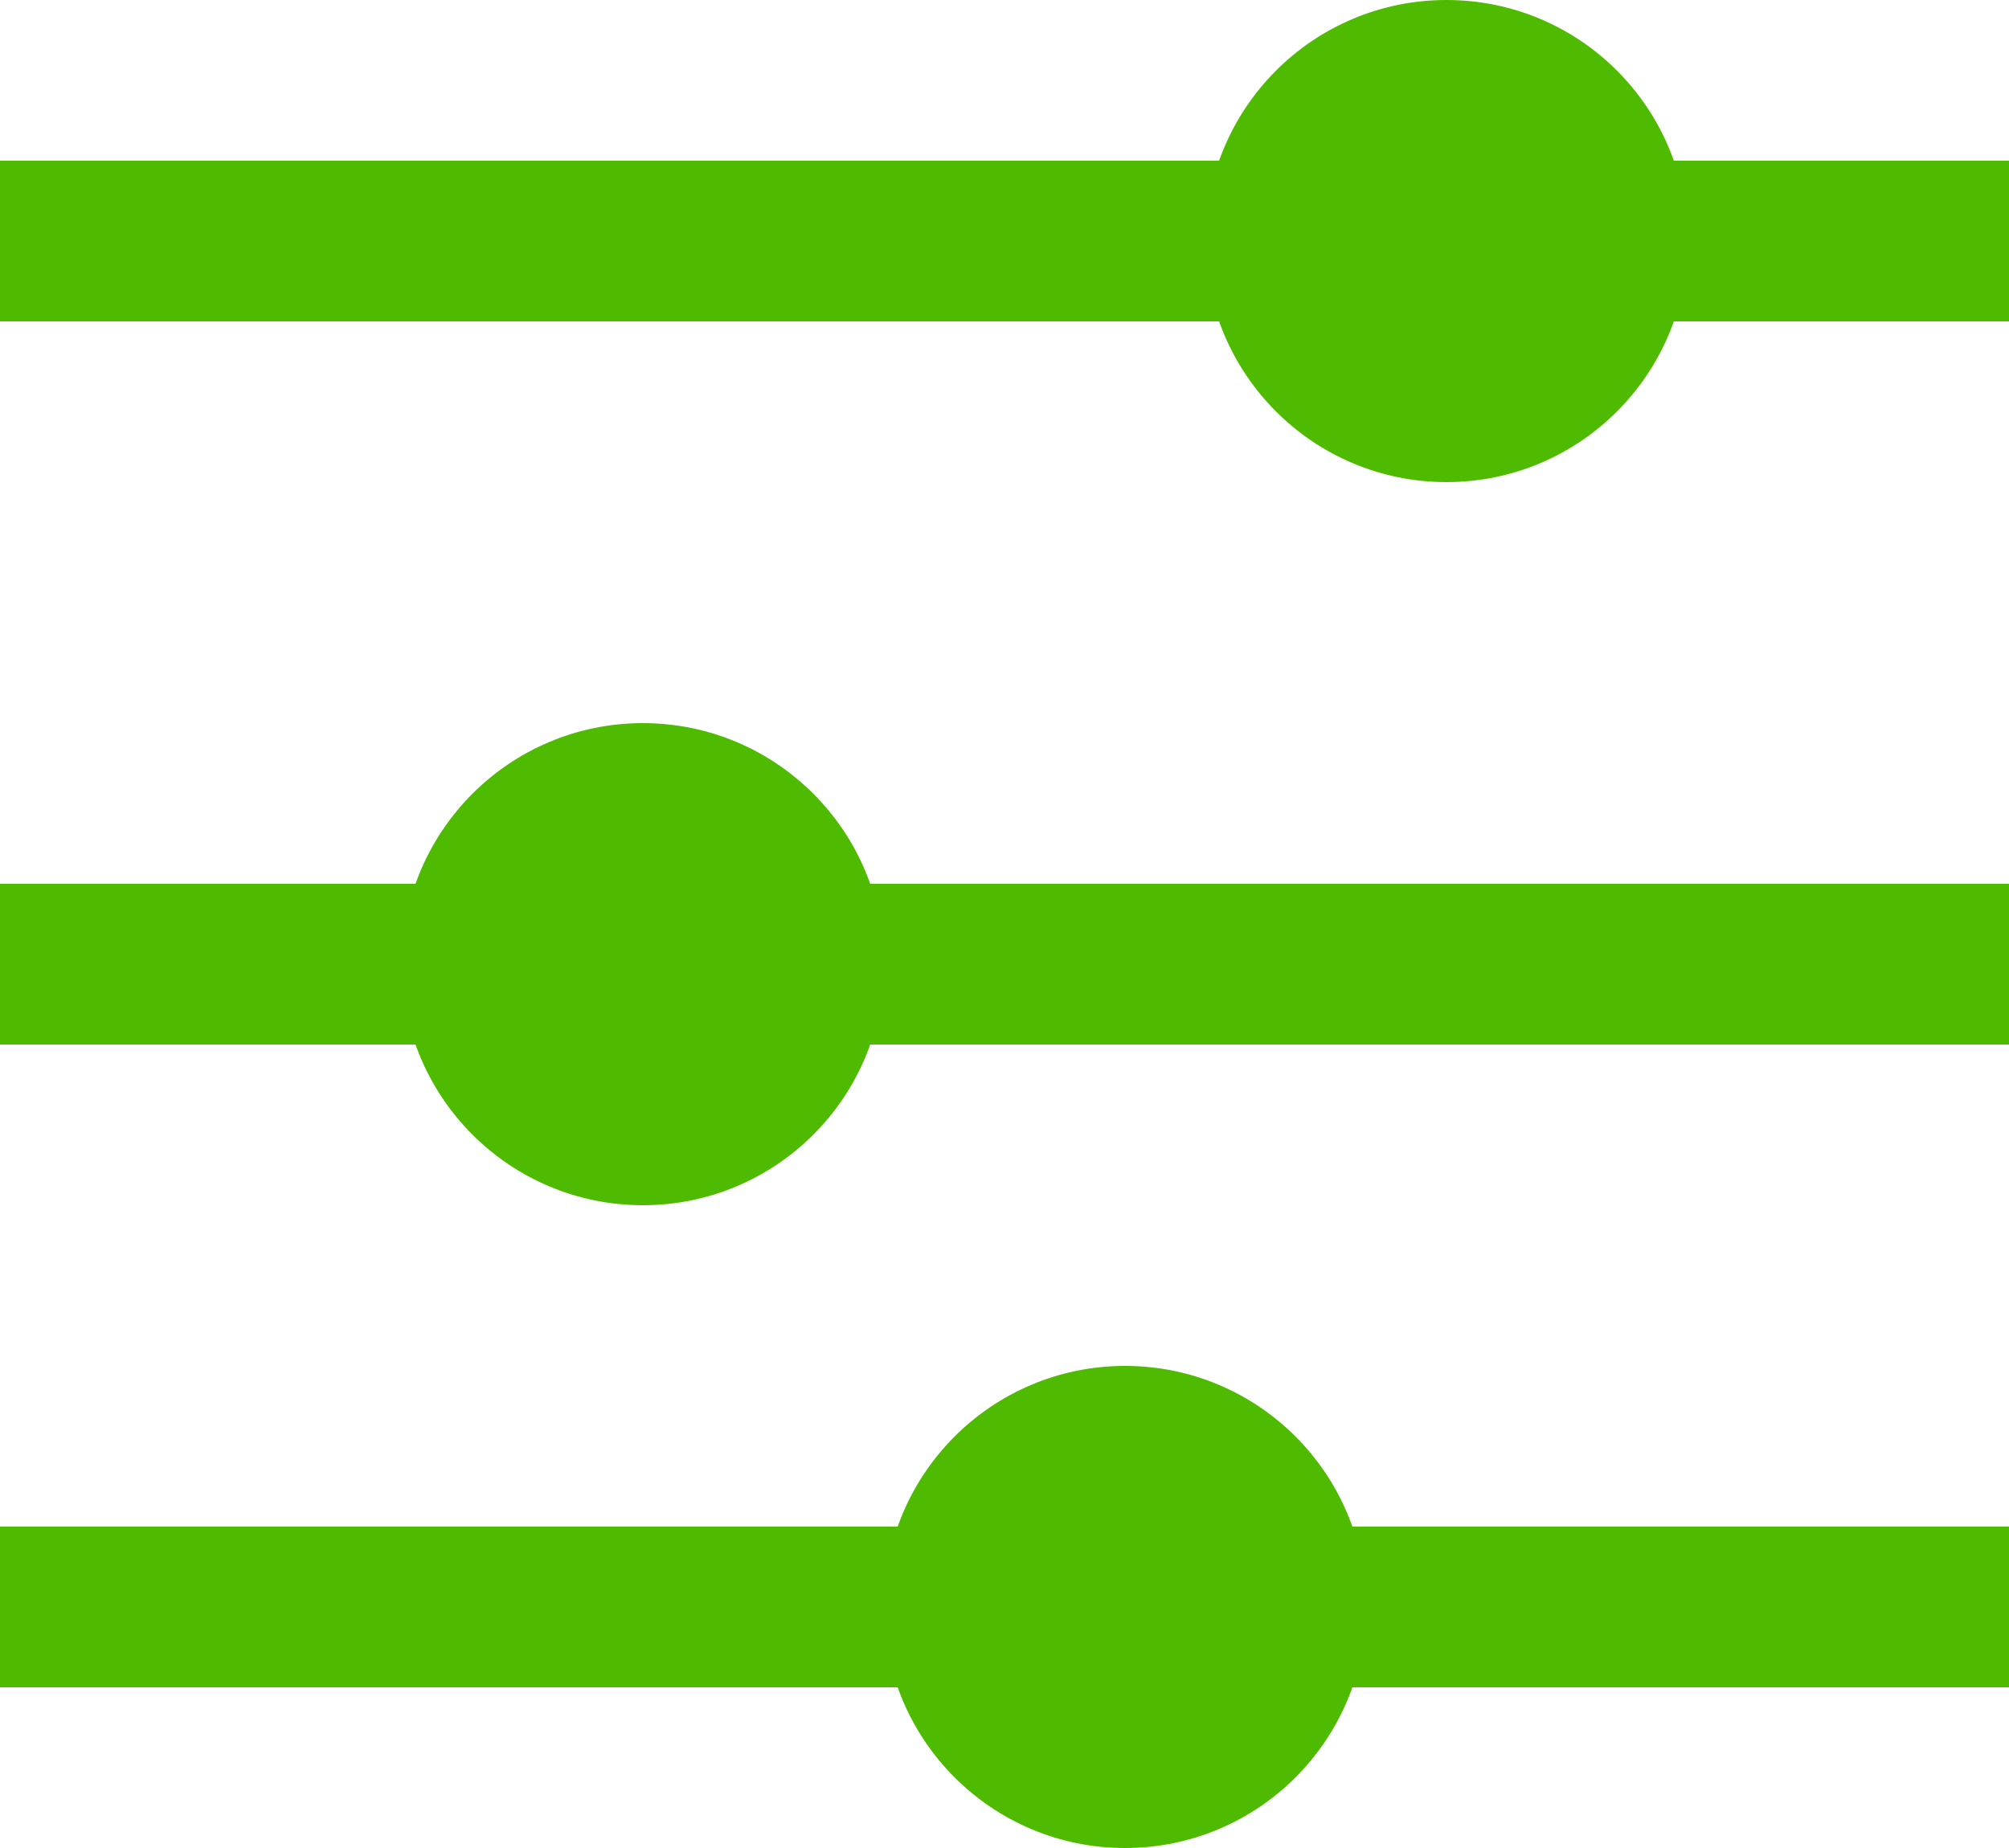 <svg width="25" height="23" viewBox="0 0 25 23" fill="none" xmlns="http://www.w3.org/2000/svg">
<line y1="3" x2="25" y2="3" stroke="#4EBB00" stroke-width="2"/>
<line y1="12" x2="25" y2="12" stroke="#4EBB00" stroke-width="2"/>
<line y1="20" x2="25" y2="20" stroke="#4EBB00" stroke-width="2"/>
<circle cx="18" cy="3" r="3" fill="#4EBB00"/>
<circle cx="8" cy="12" r="3" fill="#4EBB00"/>
<circle cx="14" cy="20" r="3" fill="#4EBB00"/>
</svg>
